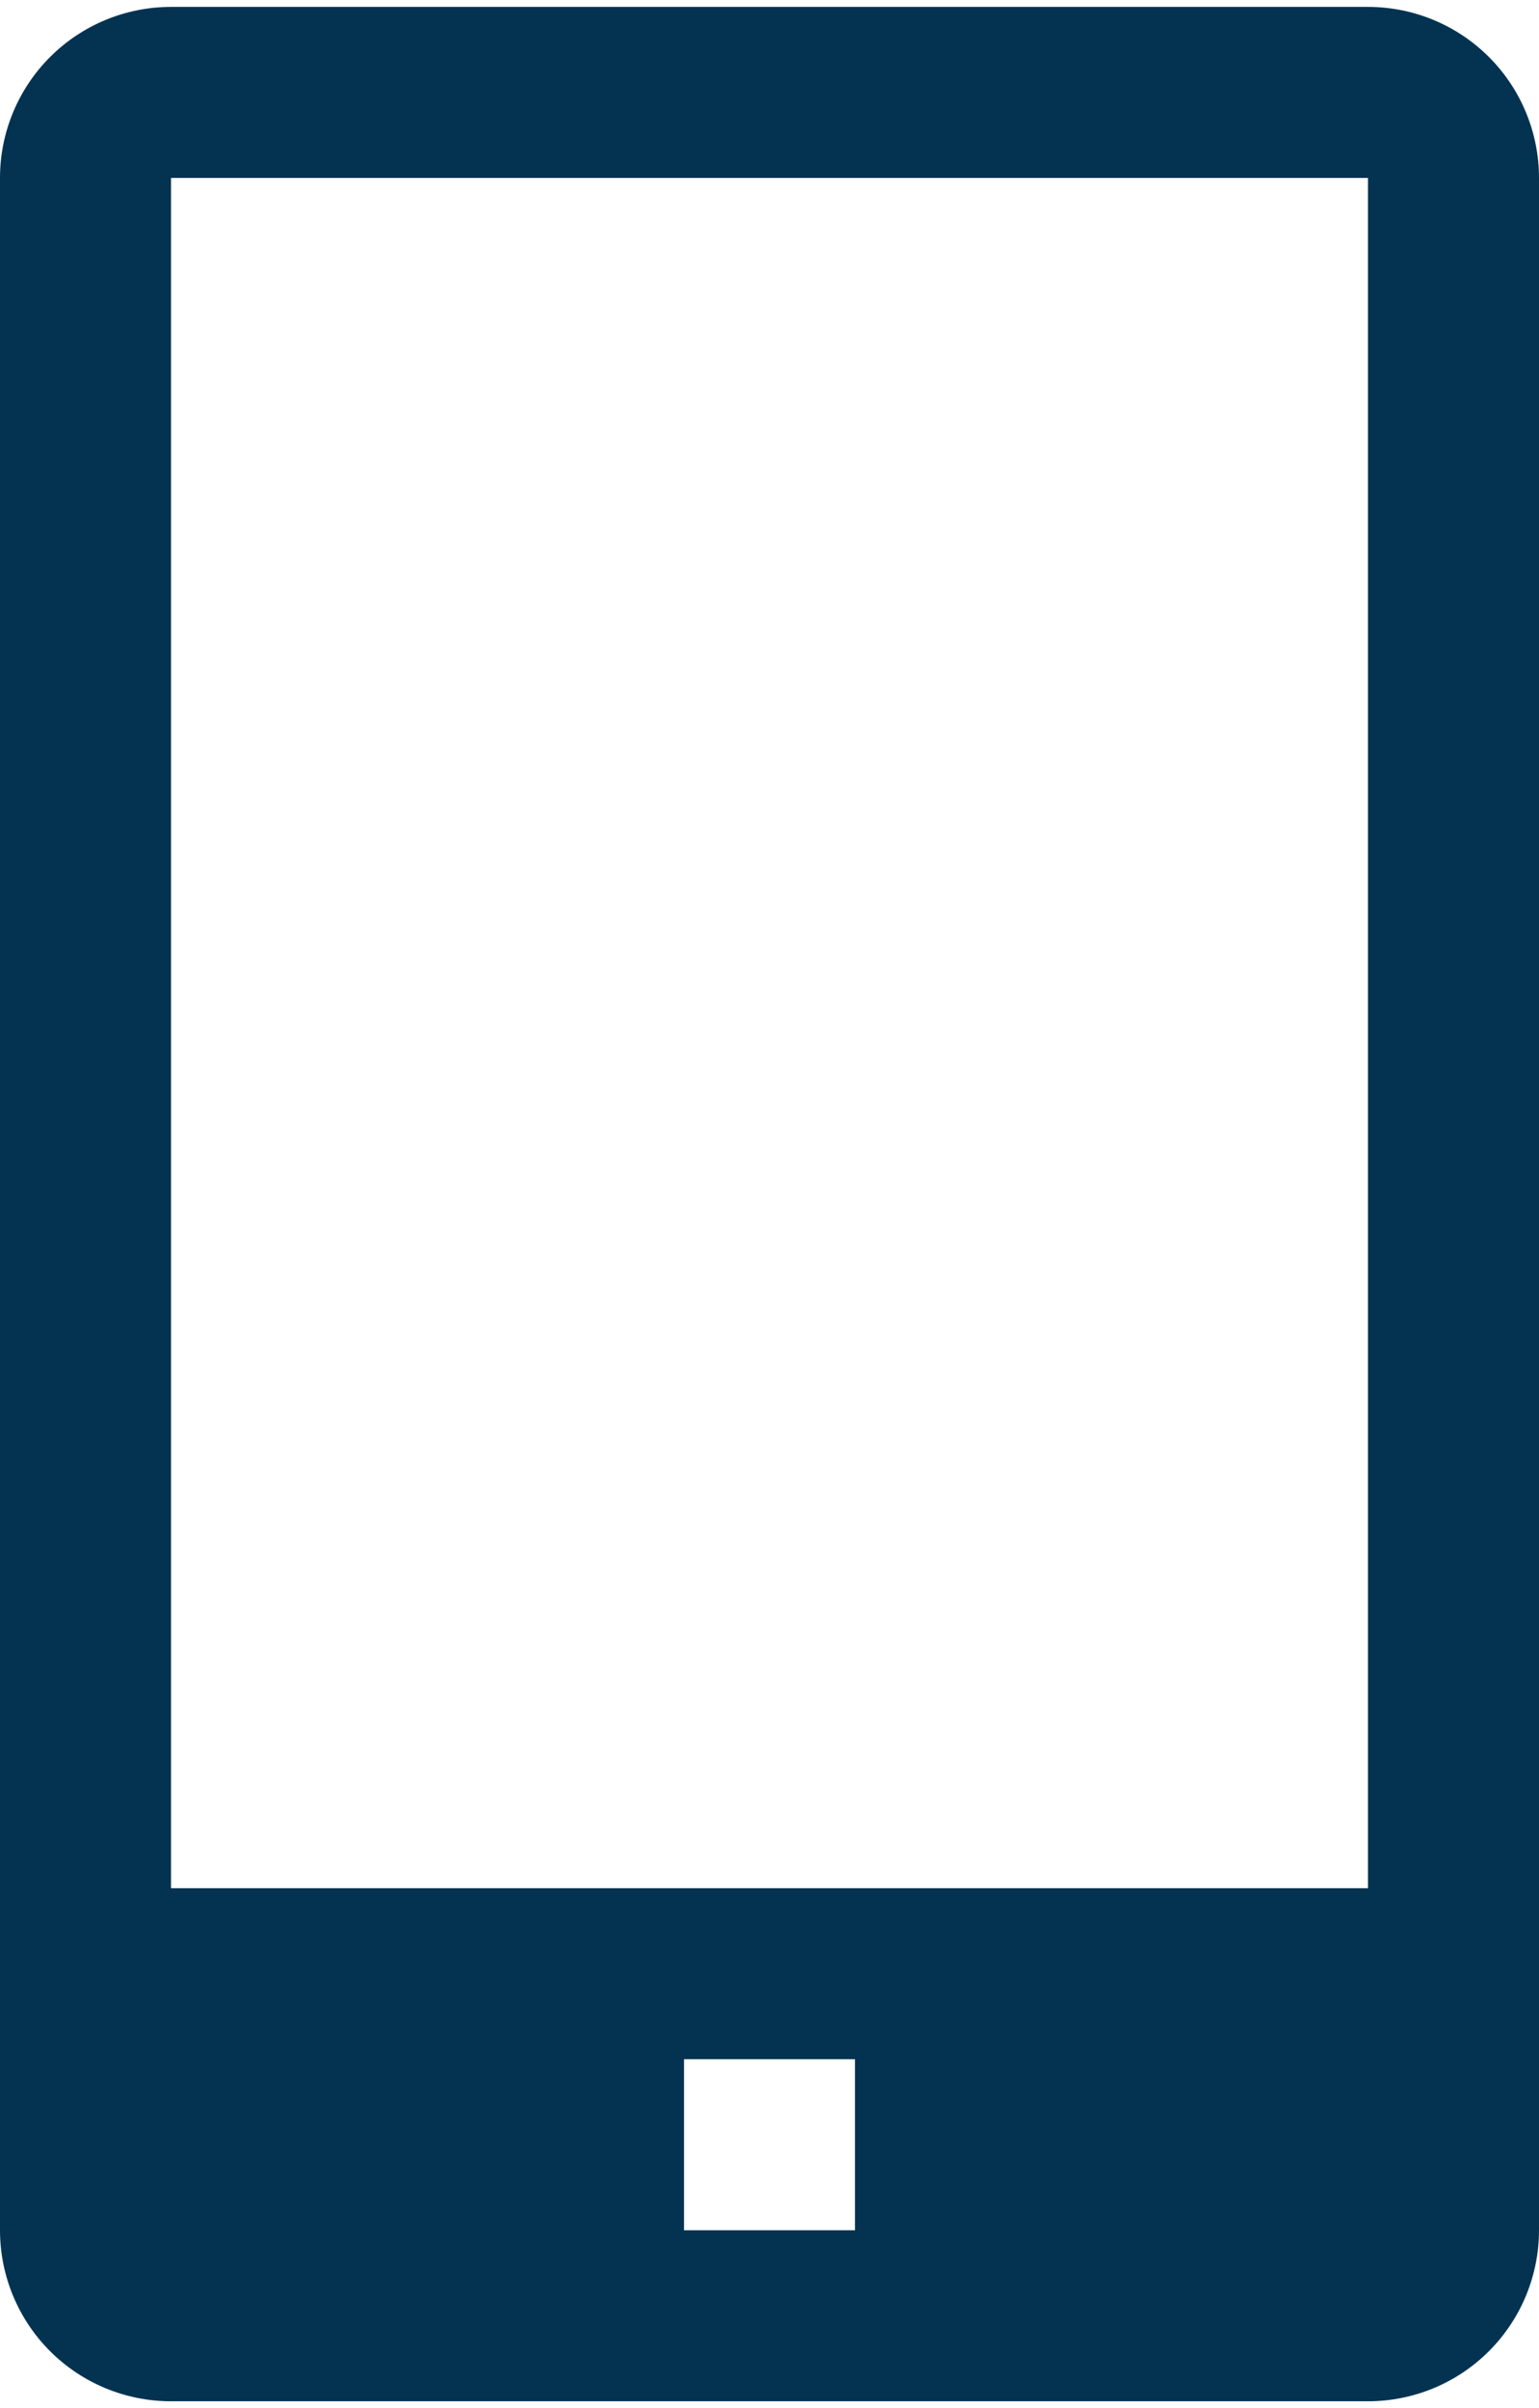 <svg width="124" height="194" viewBox="0 0 124 194" fill="none" xmlns="http://www.w3.org/2000/svg">
<path d="M110.222 0.556H13.778C10.124 0.556 6.619 2.007 4.035 4.591C1.452 7.175 0 10.679 0 14.333V179.667C0 183.321 1.452 186.825 4.035 189.409C6.619 191.993 10.124 193.444 13.778 193.444H110.222C113.876 193.444 117.381 191.993 119.965 189.409C122.548 186.825 124 183.321 124 179.667V14.333C124 10.679 122.548 7.175 119.965 4.591C117.381 2.007 113.876 0.556 110.222 0.556ZM68.889 179.667H55.111V165.889H68.889V179.667ZM13.778 152.111V14.333H110.222V152.111H13.778Z" fill="#033351"/>
</svg>
